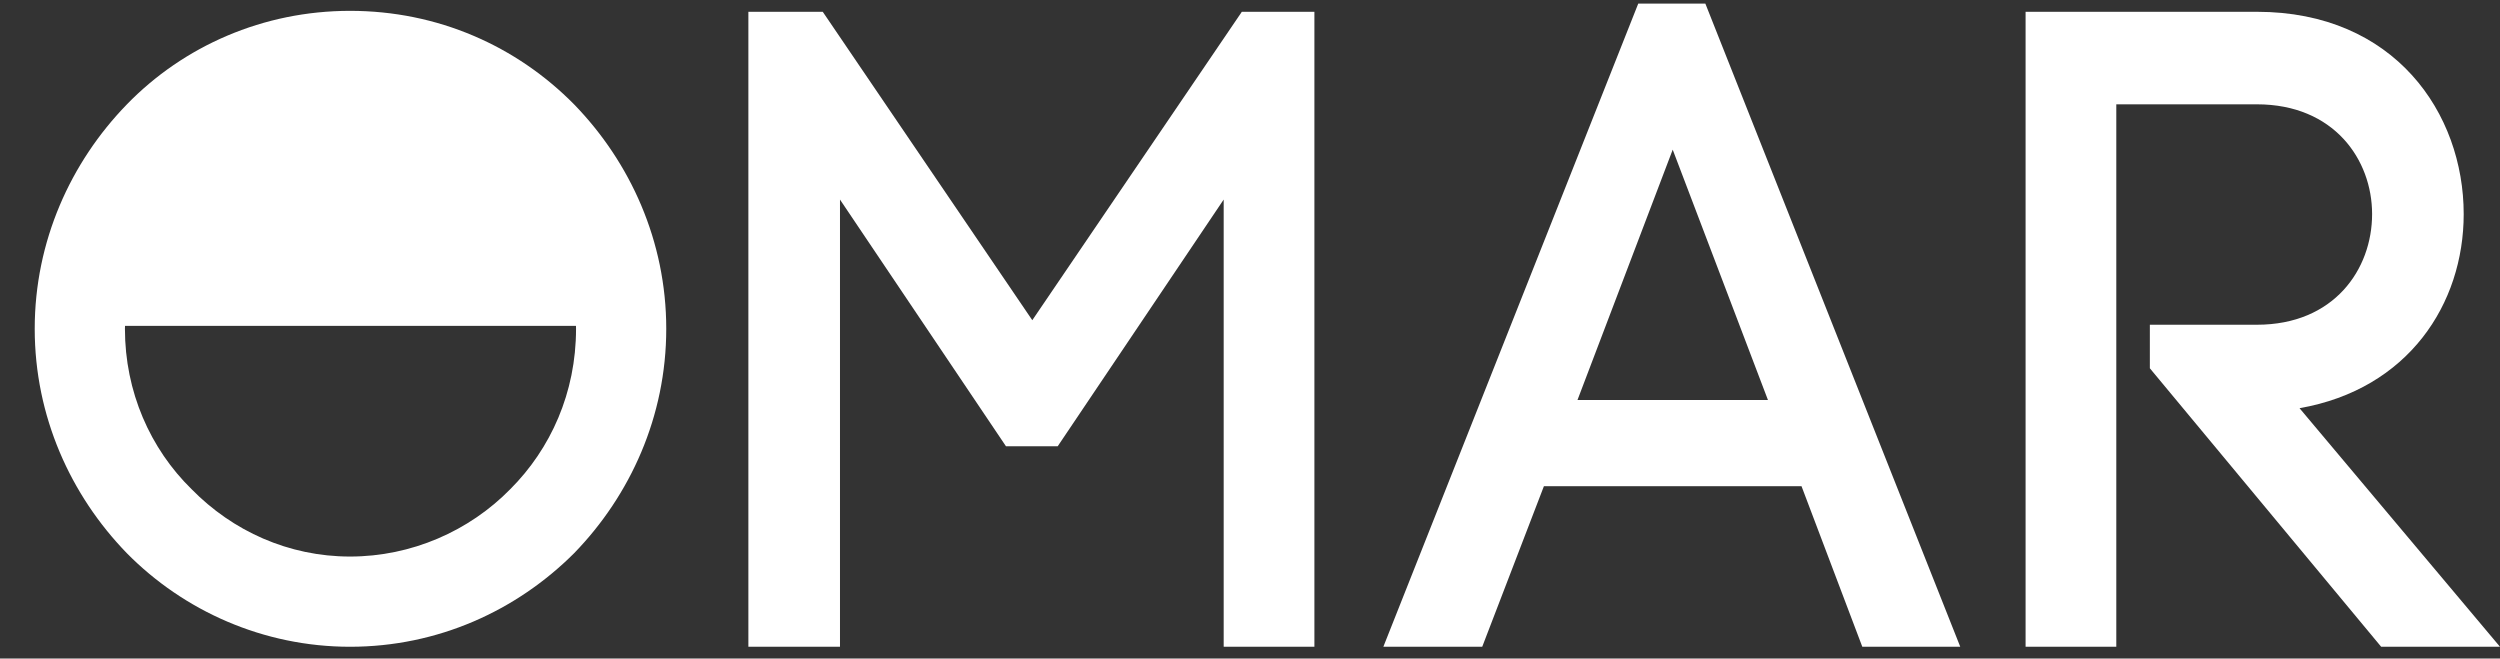 <?xml version="1.0" encoding="utf-8"?>
<!-- Generator: Adobe Illustrator 15.1.0, SVG Export Plug-In . SVG Version: 6.00 Build 0)  -->
<!DOCTYPE svg PUBLIC "-//W3C//DTD SVG 1.1//EN" "http://www.w3.org/Graphics/SVG/1.1/DTD/svg11.dtd">
<svg version="1.1" id="Layer_1" xmlns="http://www.w3.org/2000/svg" xmlns:xlink="http://www.w3.org/1999/xlink" x="0px" y="0px"
	 width="413.395px" height="108.896px" viewBox="0 0 413.395 108.896" enable-background="new 0 0 413.395 108.896"
	 xml:space="preserve">
<rect x="0" y="0" width="413.395" height="108.896" fill="#333333" stroke="none"/>
<path fill="#FFFFFF" d="M138.899,106.946H123.75V1.95h12.299l34.649,50.998L205.346,1.95h12v104.996h-15V32.999l-27.449,40.798
	h-8.55l-27.449-40.798L138.899,106.946L138.899,106.946z"/>
<path fill="#FFFFFF" d="M297.895,80.397h-42.598l-10.199,26.549h-16.35L270.896,0.6h11.1l42.146,106.346h-16.197L297.895,80.397z
	 M260.848,66.147h31.498l-15.75-41.398L260.848,66.147z"/>
<path fill="#FFFFFF" d="M355.496,53.698h17.699c12.75,0,19.051-9.149,19.051-18.299c0-9-6.301-18.149-19.051-18.149h-23.248v89.696
	h-15V1.95h38.248c22.799,0,34.197,16.799,34.197,33.449c0,14.849-9.148,28.949-27.146,32.099l33.146,39.448h-19.648l-38.248-46.048
	V53.698L355.496,53.698z"/>
<path fill="#FFFFFF" d="M110.17,54.37c0-14.483-5.937-27.52-15.207-37.078C85.404,7.587,72.367,1.793,57.884,1.793
	c-14.34,0-27.519,5.794-36.935,15.499C11.679,26.849,5.741,39.885,5.741,54.37c0,14.482,5.938,27.519,15.208,37.08
	c9.414,9.558,22.594,15.497,36.934,15.497c14.484,0,27.519-5.939,37.078-15.496C104.232,81.889,110.17,68.854,110.17,54.37z
	 M20.659,54.371c0-0.162,0.012-0.319,0.013-0.481h74.57c0.002,0.16,0.011,0.318,0.011,0.481c0,10.571-4.201,19.842-10.863,26.505
	c-6.809,6.951-16.366,11.153-26.506,11.153c-10.139,0-19.41-4.2-26.217-11.153C24.86,74.213,20.659,64.798,20.659,54.371z"/>
</svg>
